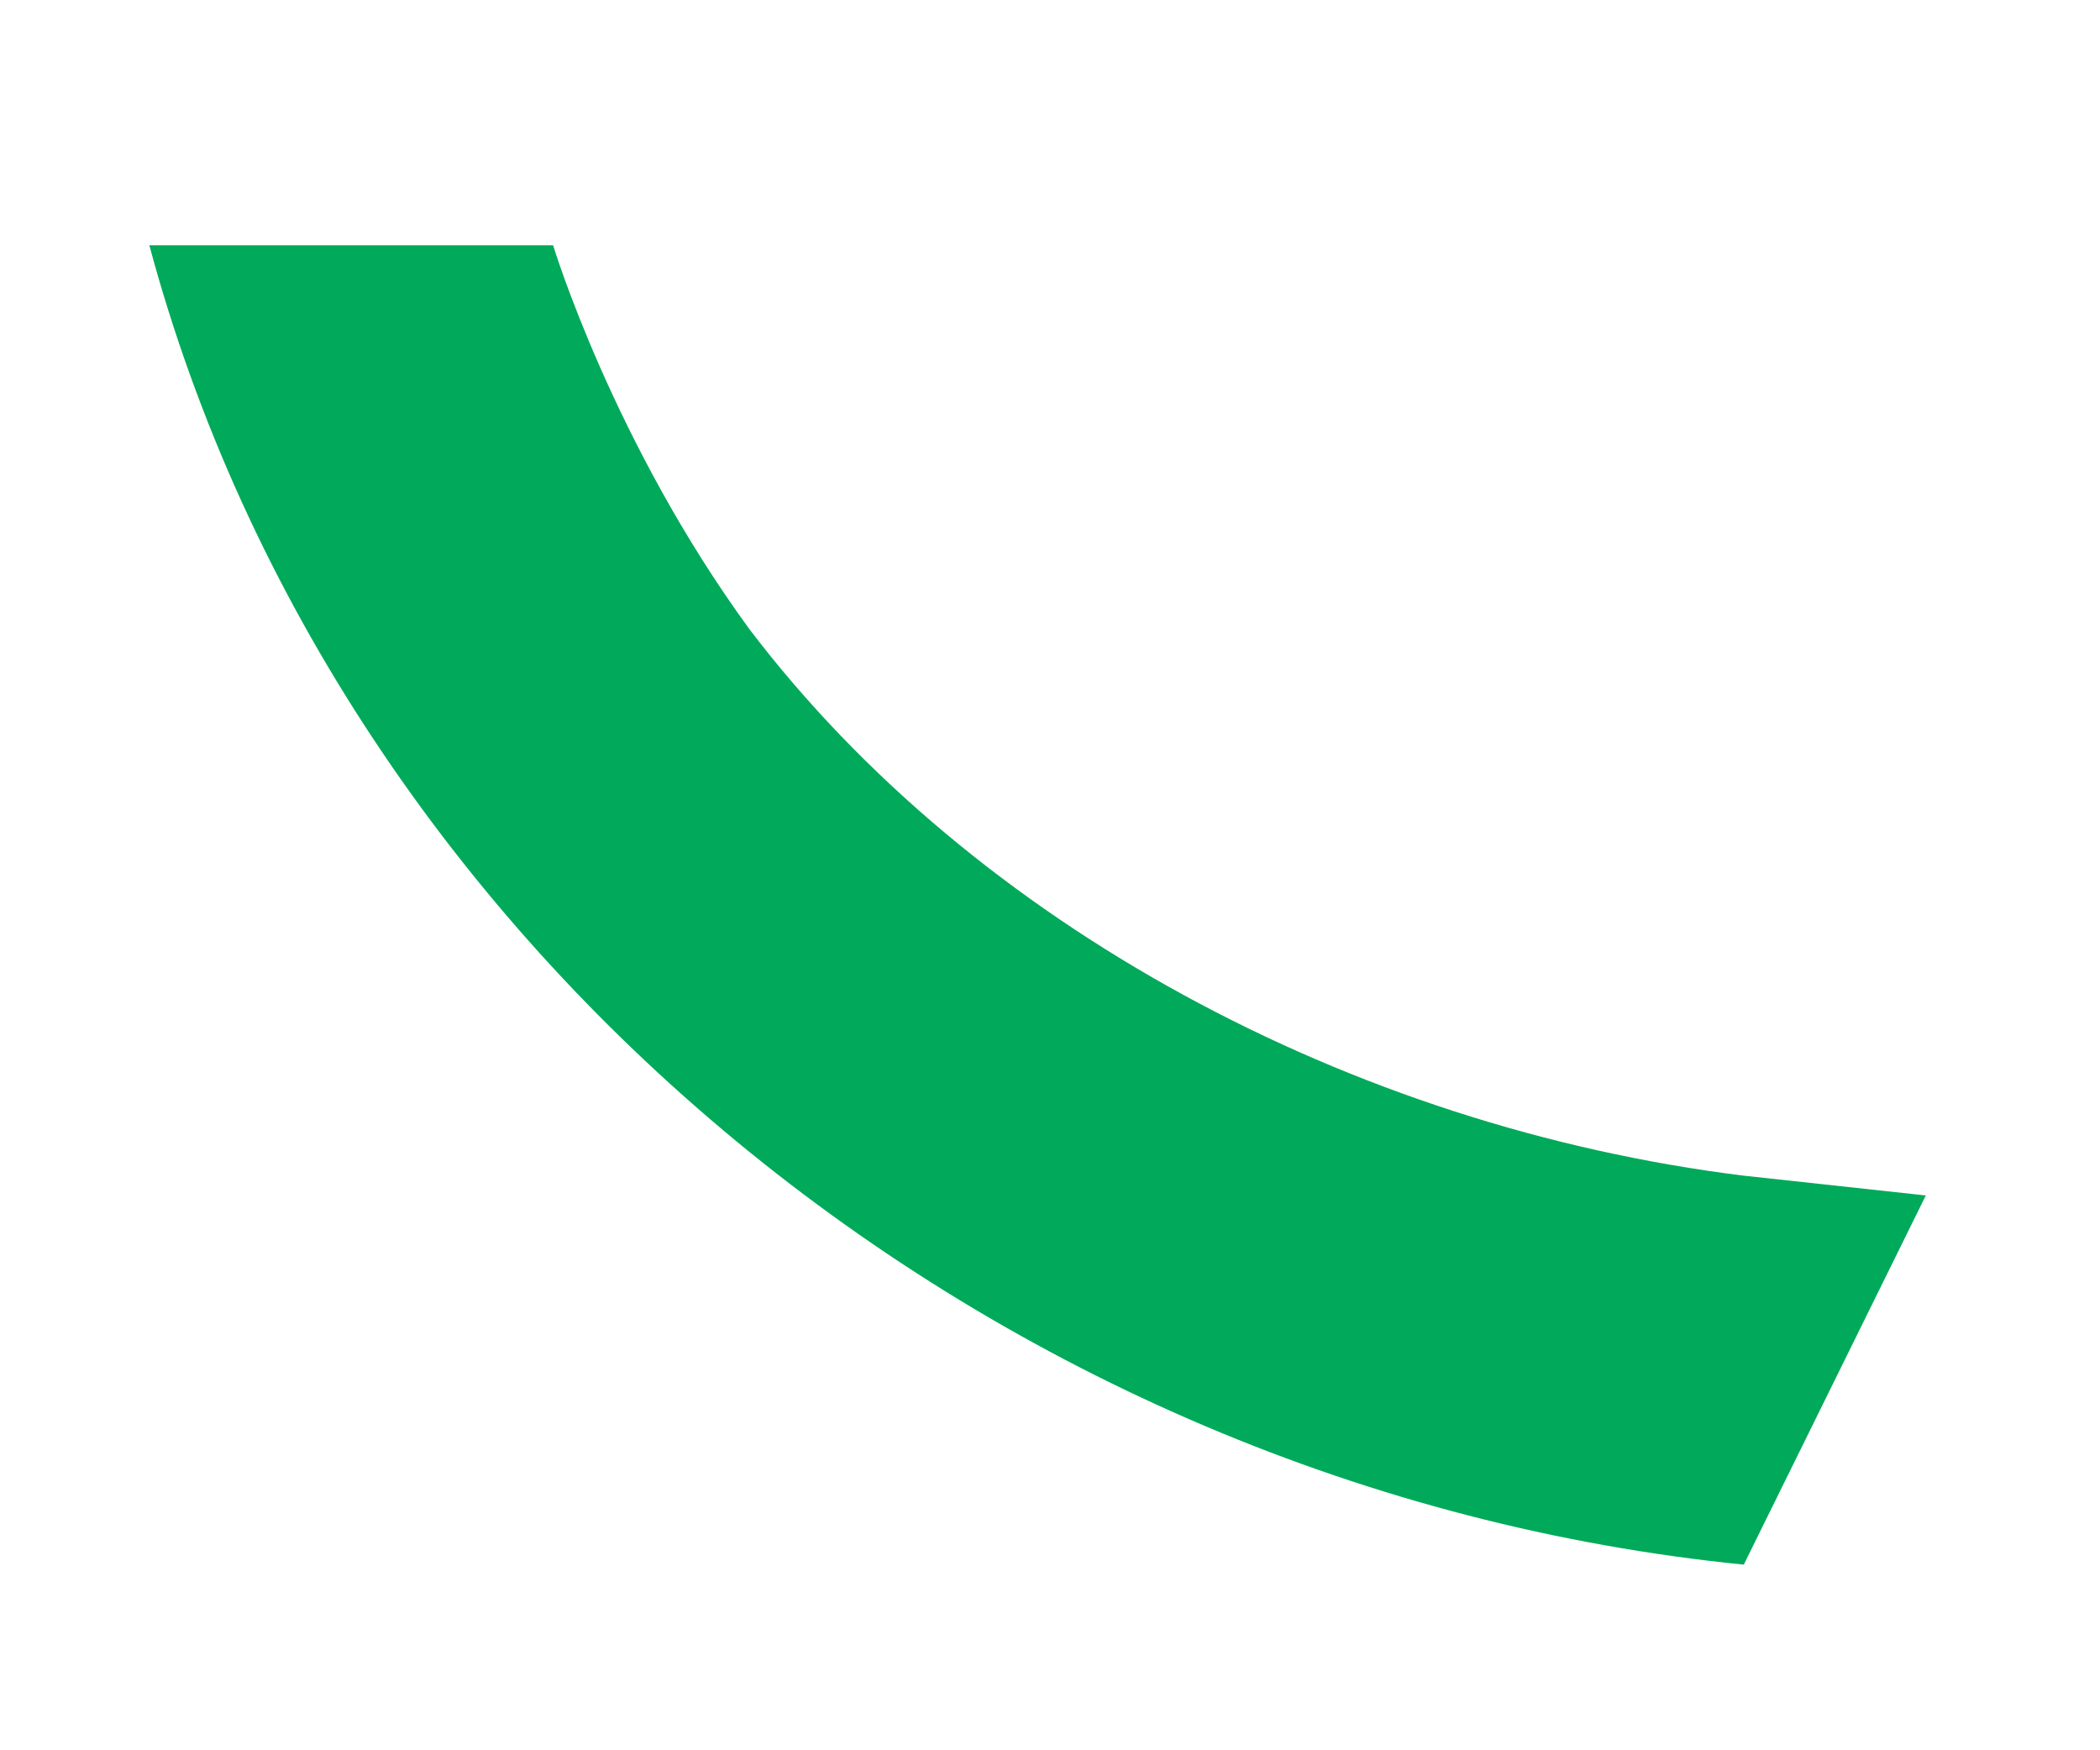 <?xml version="1.0" encoding="UTF-8" standalone="no"?>
<!-- Created with Inkscape (http://www.inkscape.org/) -->

<svg
   xmlns:dc="http://purl.org/dc/elements/1.1/"
   xmlns:cc="http://creativecommons.org/ns#"
   xmlns:rdf="http://www.w3.org/1999/02/22-rdf-syntax-ns#"
   xmlns:svg="http://www.w3.org/2000/svg"
   xmlns="http://www.w3.org/2000/svg"
   xmlns:sodipodi="http://sodipodi.sourceforge.net/DTD/sodipodi-0.dtd"
   xmlns:inkscape="http://www.inkscape.org/namespaces/inkscape"
   version="1.1"
   width="300"
   height="250"
   id="svg3193"
   inkscape:version="0.48.4 r9939"
   sodipodi:docname="logo-piece_1.svg">
  <sodipodi:namedview
     pagecolor="#ffffff"
     bordercolor="#666666"
     borderopacity="1"
     objecttolerance="10"
     gridtolerance="10"
     guidetolerance="10"
     inkscape:pageopacity="0"
     inkscape:pageshadow="2"
     inkscape:window-width="1276"
     inkscape:window-height="775"
     id="namedview7"
     showgrid="false"
     inkscape:zoom="2.1940625"
     inkscape:cx="67.732517"
     inkscape:cy="125"
     inkscape:window-x="0"
     inkscape:window-y="21"
     inkscape:window-maximized="1"
     inkscape:current-layer="svg3193" />
  <defs
     id="defs3195" />
  <g
     transform="translate(-1.059,-800.244)"
     id="layer1"
     style="fill:#00aa5a;fill-opacity:1">
    <path
       d="m 276.175,970.996 -26.005,52.73 C 143.09,1013.015 49.482,936.064 22.396,835.285 l 57.68,0 c 0,0 8.536,28.142 28.062,54.853 32.121,42.205 85.973,71.102 142.033,78.032 z"
       id="path3086"
       style="fill:#00aa5a;fill-opacity:1;fill-rule:nonzero;stroke:none;display:inline"
       inkscape:connector-curvature="0" />
  </g>
</svg>
